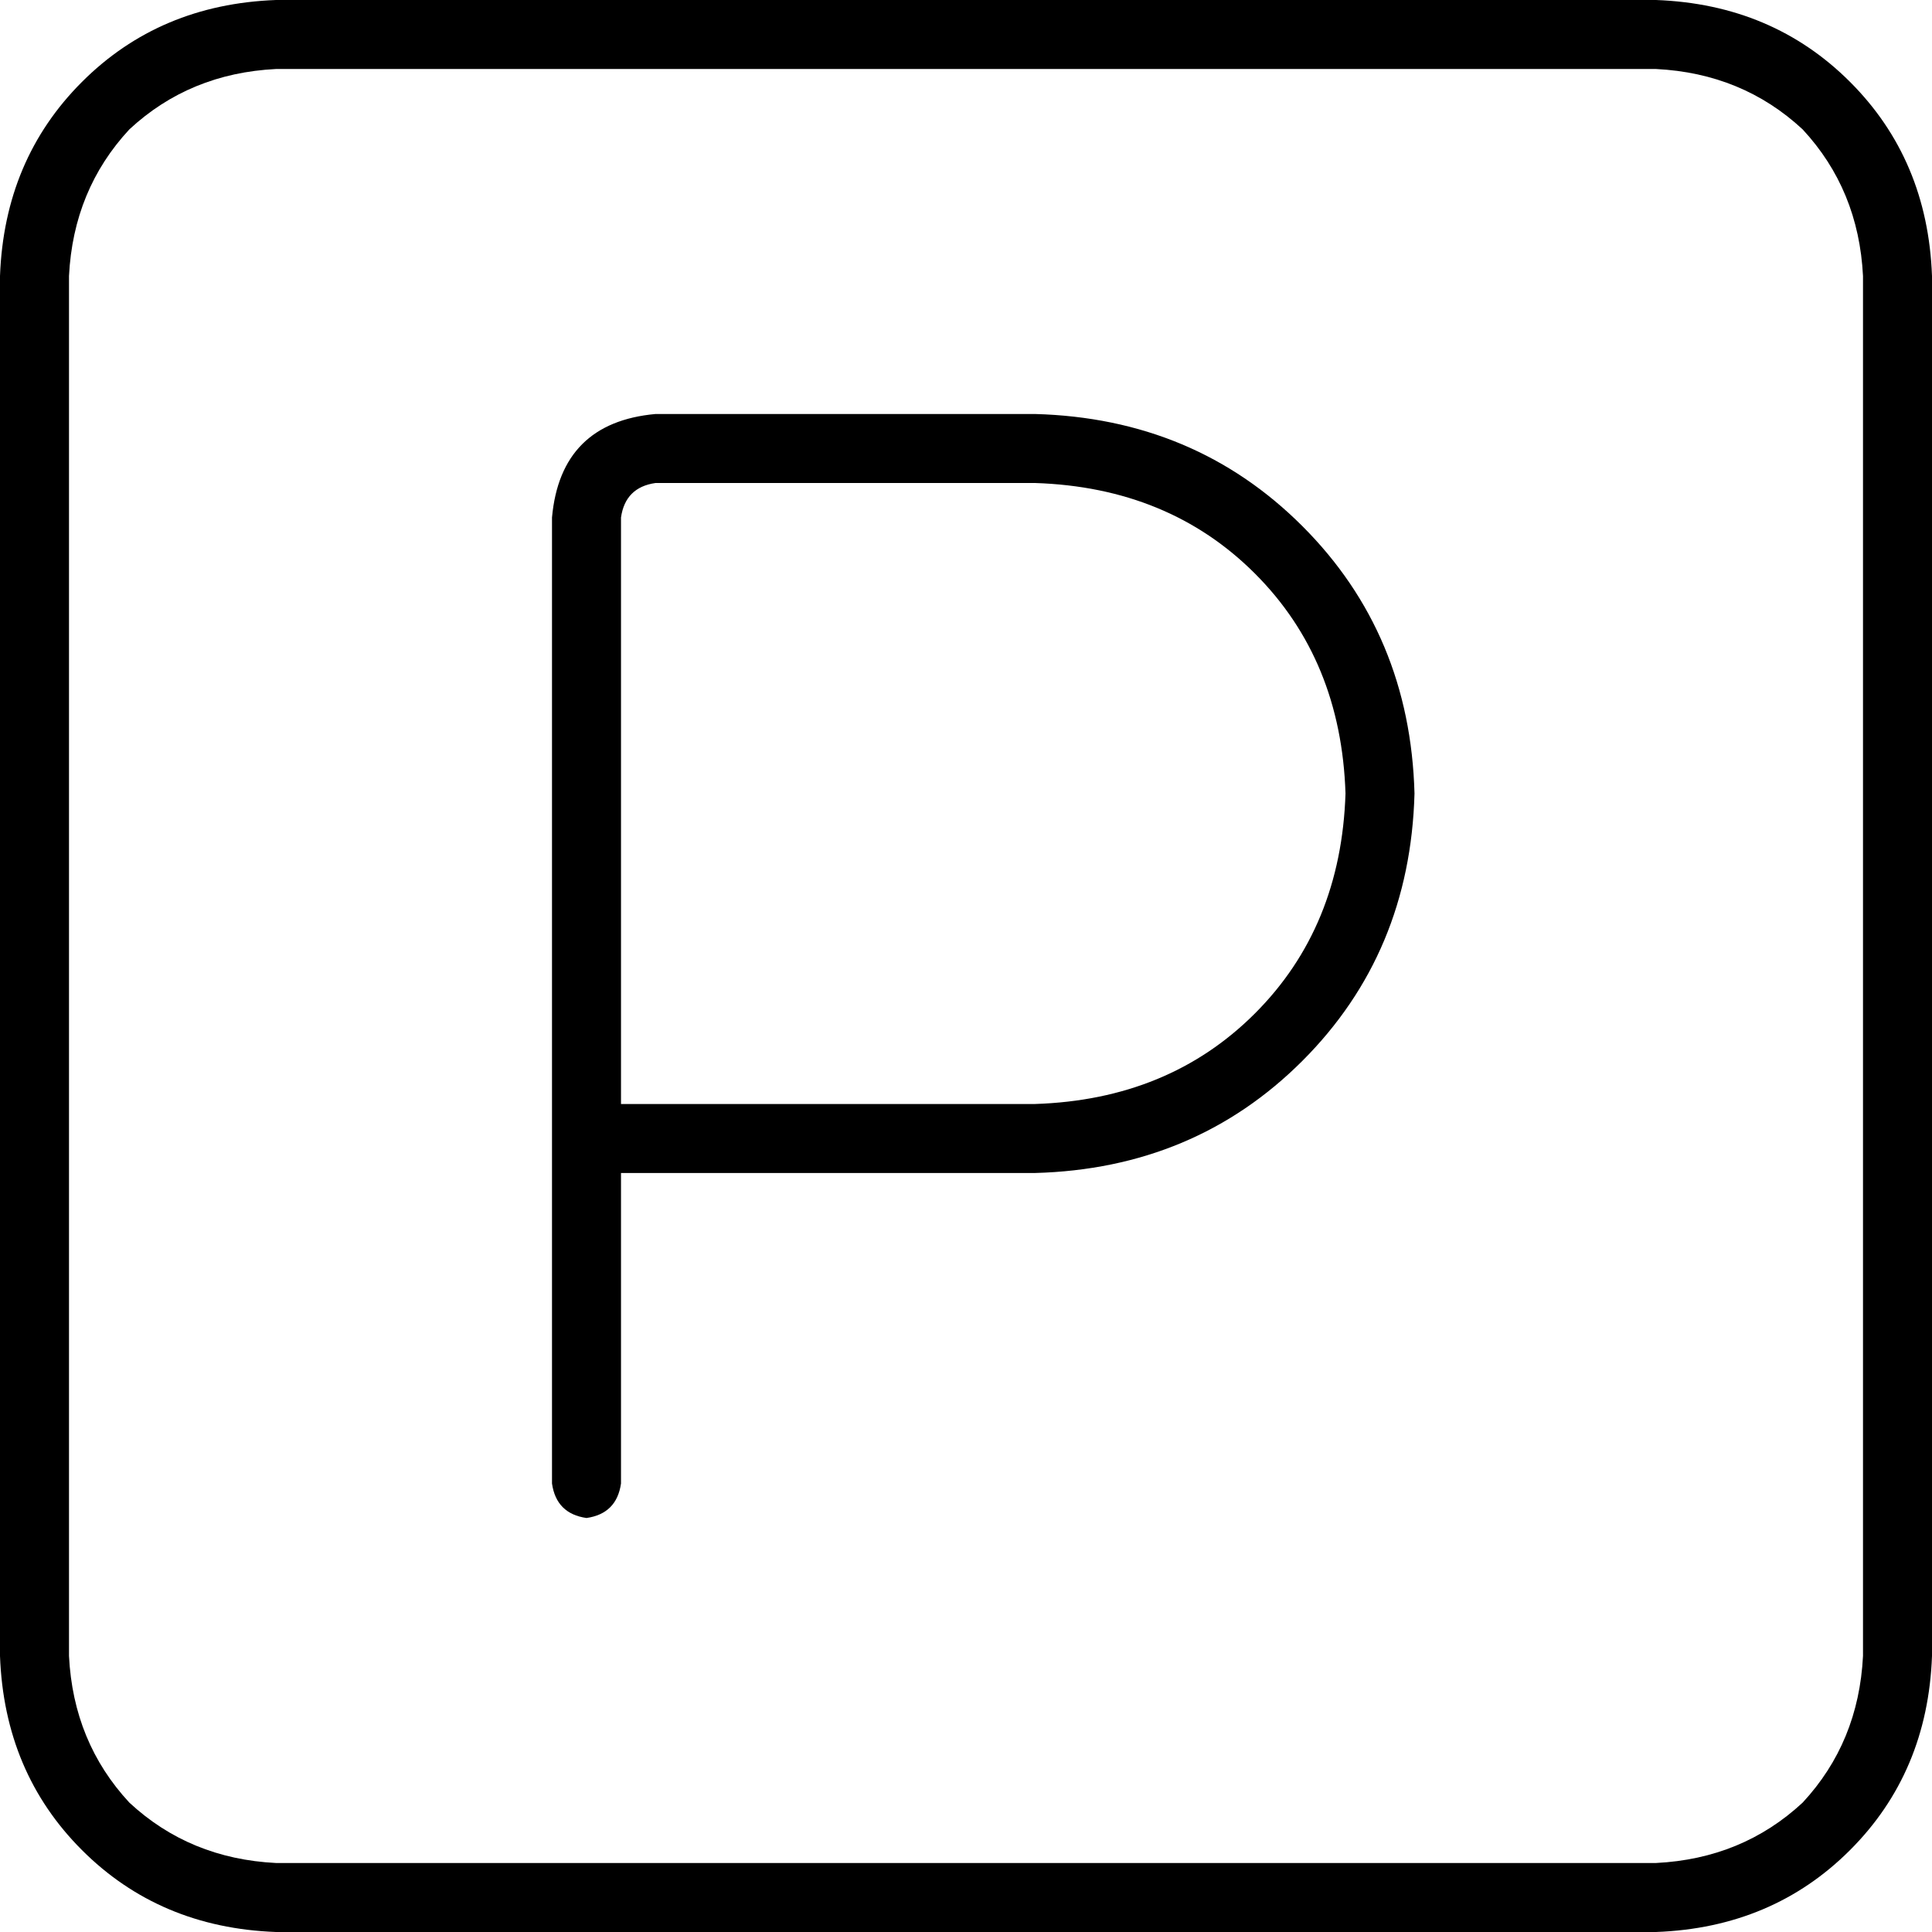 <svg xmlns="http://www.w3.org/2000/svg" viewBox="0 0 448 448">
    <path d="M 64 16 Q 44 17 30 30 L 30 30 Q 17 44 16 64 L 16 384 Q 17 404 30 418 Q 44 431 64 432 L 384 432 Q 404 431 418 418 Q 431 404 432 384 L 432 64 Q 431 44 418 30 Q 404 17 384 16 L 64 16 L 64 16 Z M 0 64 Q 1 37 19 19 L 19 19 Q 37 1 64 0 L 384 0 Q 411 1 429 19 Q 447 37 448 64 L 448 384 Q 447 411 429 429 Q 411 447 384 448 L 64 448 Q 37 447 19 429 Q 1 411 0 384 L 0 64 L 0 64 Z M 152 96 L 240 96 Q 277 97 302 122 Q 327 147 328 184 Q 327 221 302 246 Q 277 271 240 272 L 144 272 L 144 344 Q 143 351 136 352 Q 129 351 128 344 L 128 264 L 128 120 Q 130 98 152 96 L 152 96 Z M 240 256 Q 271 255 291 235 L 291 235 Q 311 215 312 184 Q 311 153 291 133 Q 271 113 240 112 L 152 112 Q 145 113 144 120 L 144 256 L 240 256 L 240 256 Z"/>
</svg>
